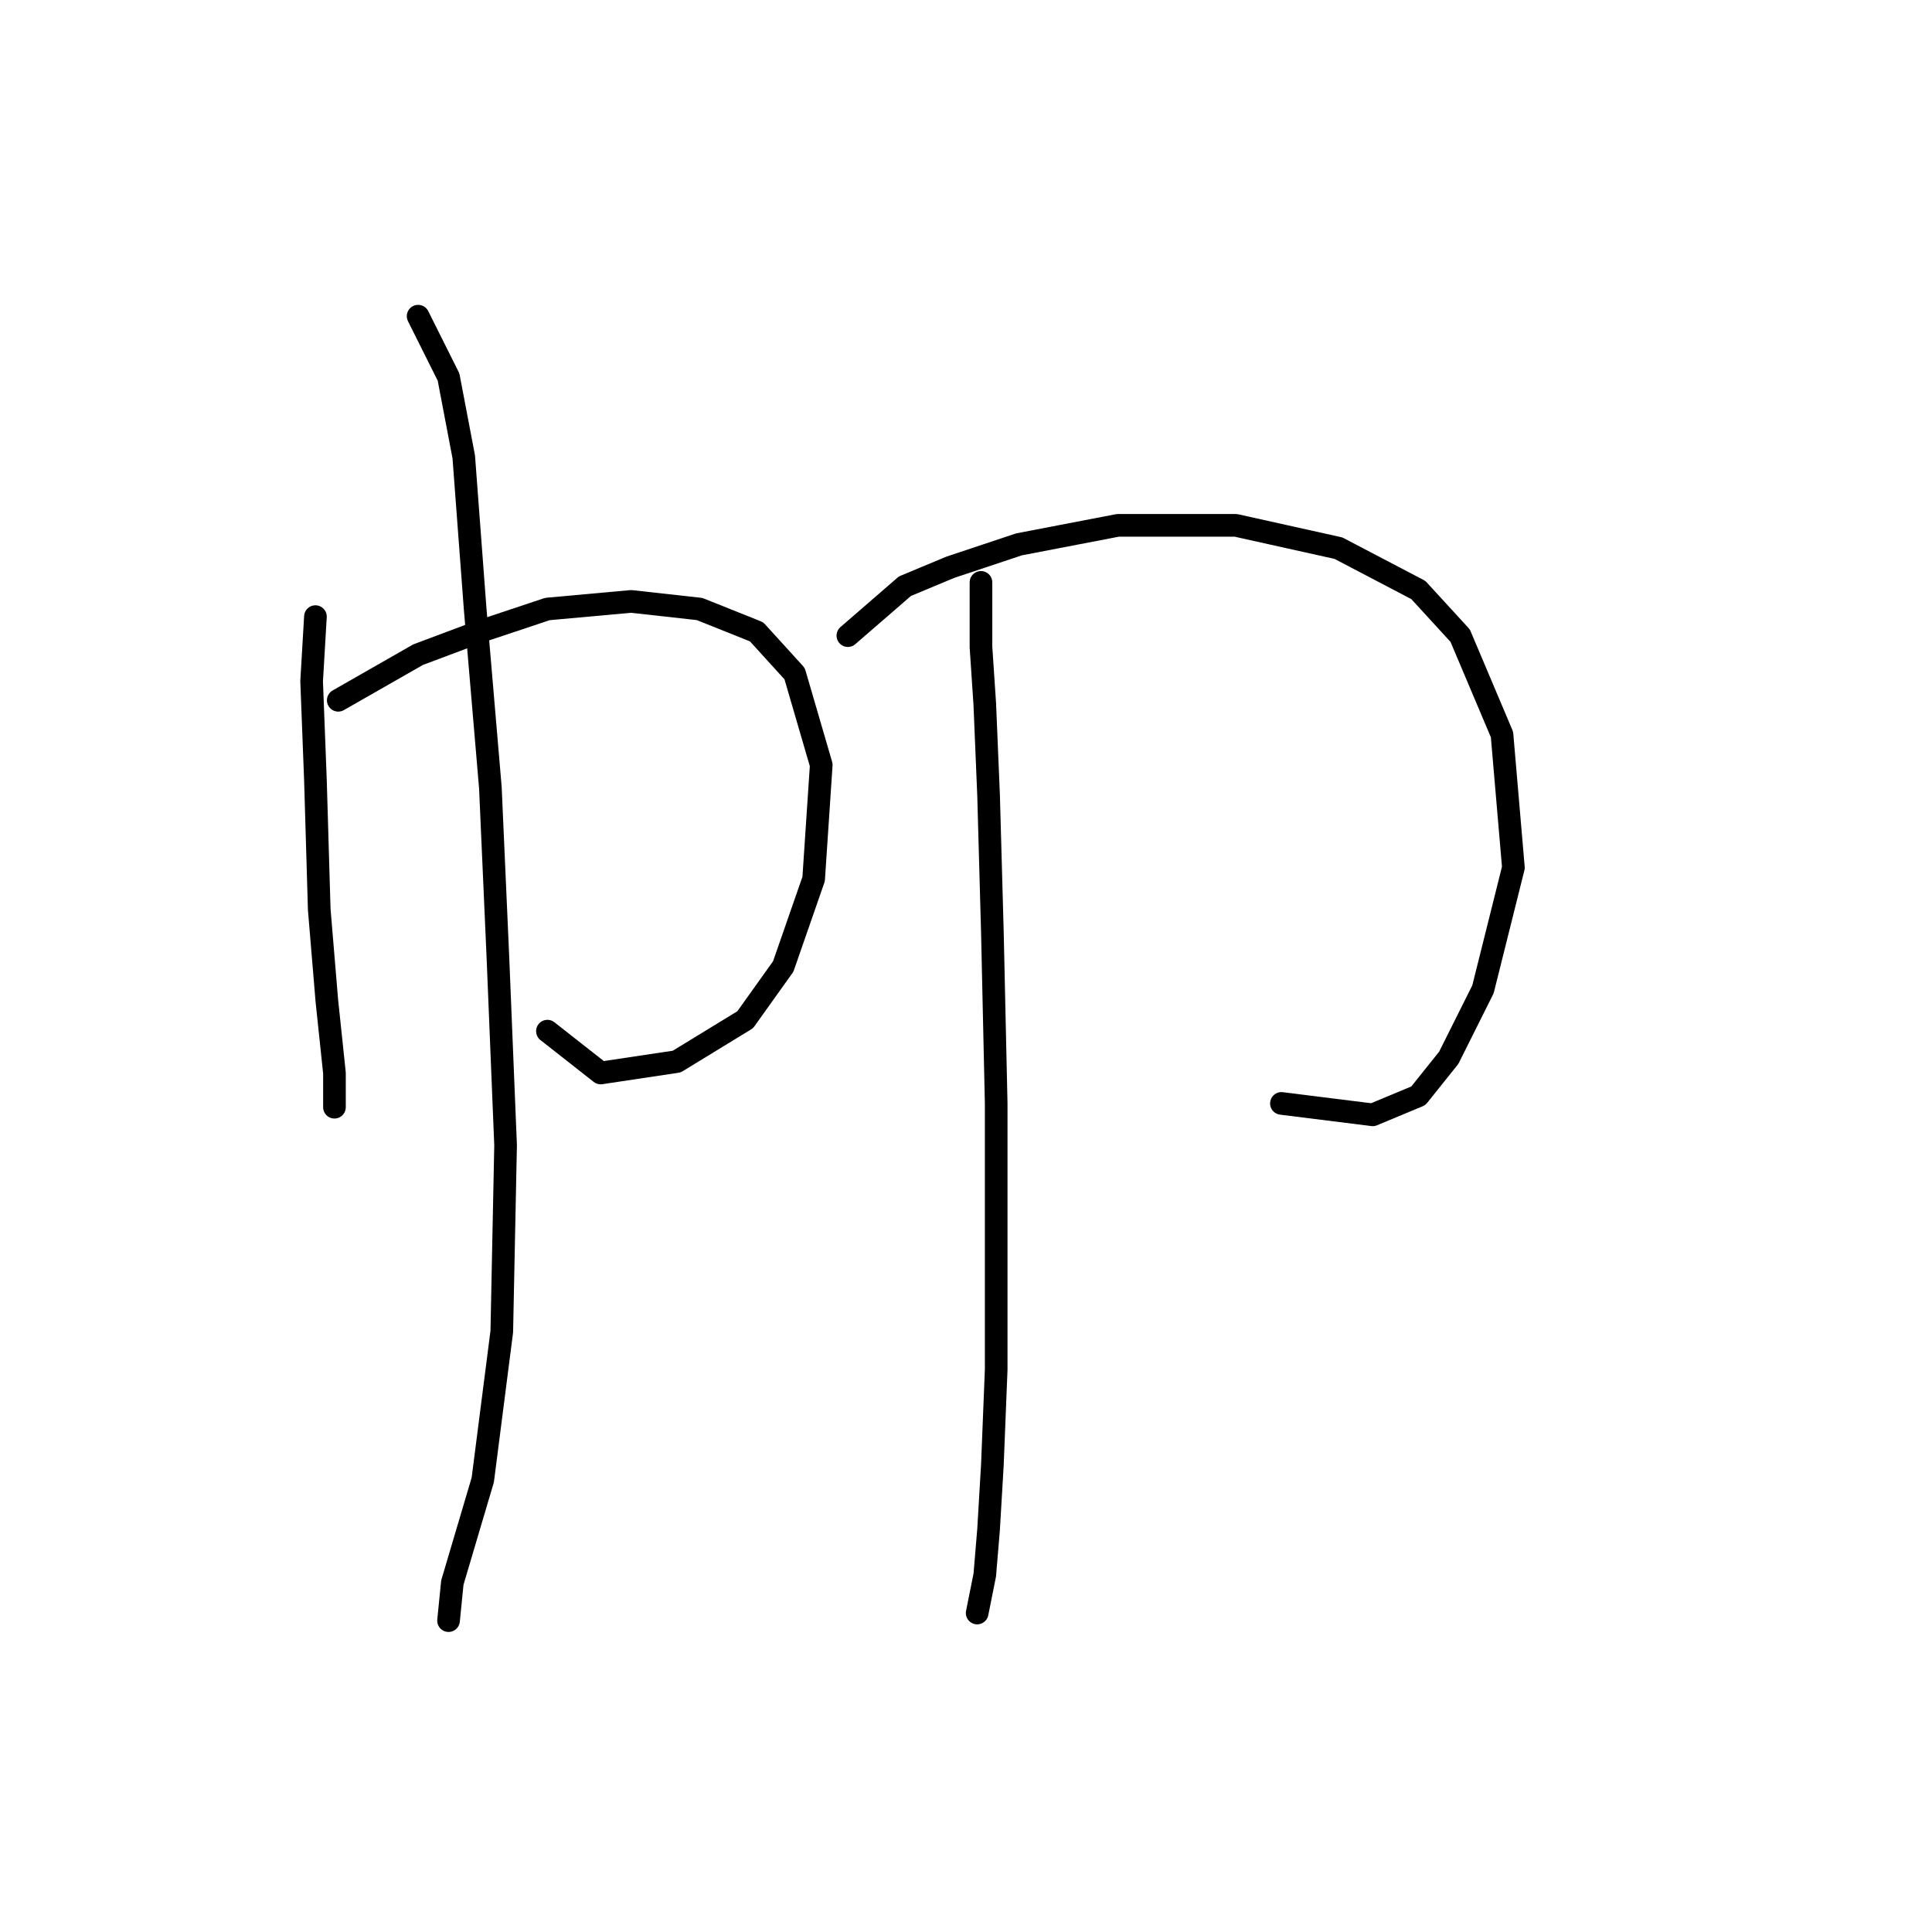 <?xml version="1.0" standalone="no"?>
    <svg width="256" height="256" xmlns="http://www.w3.org/2000/svg" version="1.1">
    <polyline stroke="black" stroke-width="3" stroke-linecap="round" fill="transparent" stroke-linejoin="round" points="41.797 81.705 41.293 90.272 41.797 103.374 42.301 120.508 43.309 132.602 44.317 142.176 44.317 146.712 44.317 146.712 44.317 142.68 44.317 142.68 " />
        <polyline stroke="black" stroke-width="3" stroke-linecap="round" fill="transparent" stroke-linejoin="round" points="44.821 92.792 55.403 86.745 63.466 83.721 72.536 80.697 83.623 79.69 92.694 80.697 100.252 83.721 105.292 89.264 108.819 101.358 107.811 116.476 103.78 128.066 98.741 135.121 89.67 140.665 79.591 142.176 72.536 136.633 72.536 136.633 " />
        <polyline stroke="black" stroke-width="3" stroke-linecap="round" fill="transparent" stroke-linejoin="round" points="55.403 41.895 59.434 49.958 61.45 60.54 62.962 80.697 64.978 104.382 65.985 127.059 66.993 151.751 66.489 176.443 63.97 196.096 59.938 209.703 59.434 214.742 59.434 214.742 " />
        <polyline stroke="black" stroke-width="3" stroke-linecap="round" fill="transparent" stroke-linejoin="round" points="112.347 84.225 119.906 77.674 125.953 75.154 135.023 72.131 148.125 69.611 163.747 69.611 177.353 72.635 187.936 78.178 193.479 84.225 199.022 97.327 200.534 114.964 196.502 131.09 191.967 140.161 187.936 145.2 181.888 147.72 169.794 146.208 169.794 146.208 " />
        <polyline stroke="black" stroke-width="3" stroke-linecap="round" fill="transparent" stroke-linejoin="round" points="129.984 77.17 129.984 85.737 130.488 93.296 130.992 105.39 131.496 123.531 132 146.208 132 165.861 132 181.483 131.496 194.081 130.992 202.648 130.488 208.695 129.48 213.734 129.48 213.734 " />
        </svg>